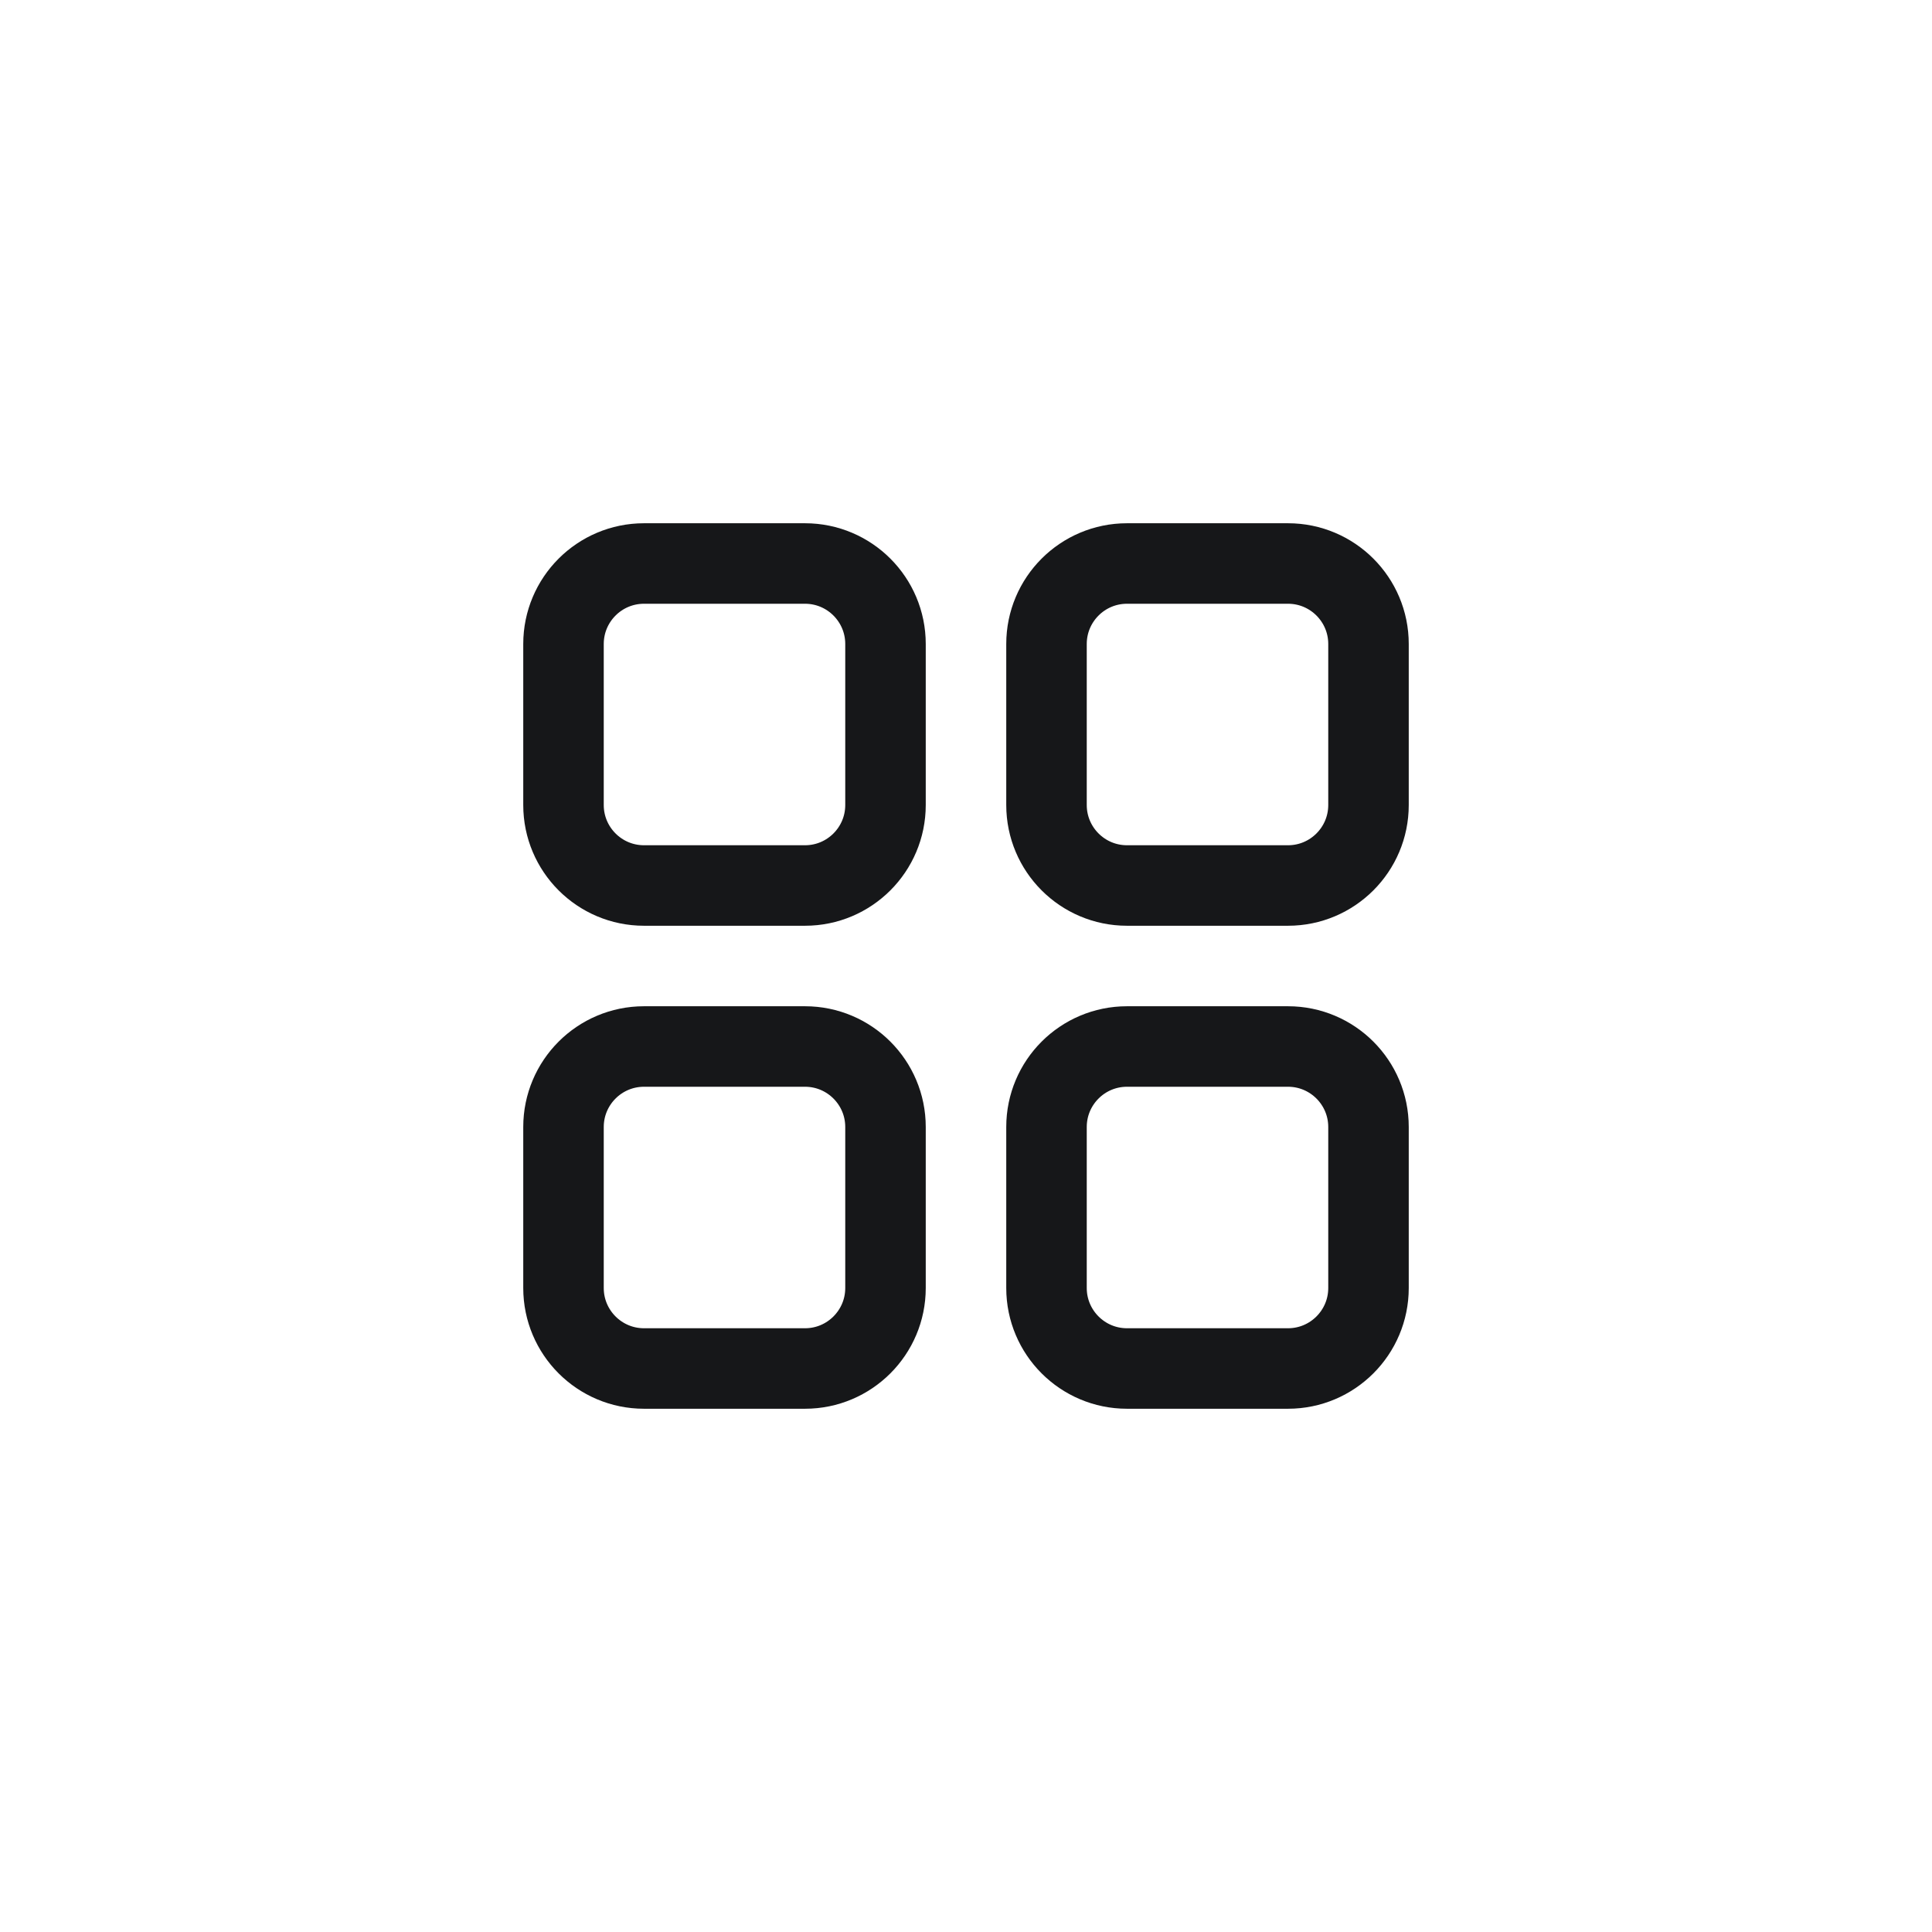 <svg width="24" height="24" viewBox="0 0 24 24" fill="none" xmlns="http://www.w3.org/2000/svg">
<path d="M10 7H8C7.448 7 7 7.448 7 8V10C7 10.552 7.448 11 8 11H10C10.552 11 11 10.552 11 10V8C11 7.448 10.552 7 10 7Z" stroke="#161719" stroke-linecap="round" stroke-linejoin="round"/>
<path d="M16 7H14C13.448 7 13 7.448 13 8V10C13 10.552 13.448 11 14 11H16C16.552 11 17 10.552 17 10V8C17 7.448 16.552 7 16 7Z" stroke="#161719" stroke-linecap="round" stroke-linejoin="round"/>
<path d="M10 13H8C7.448 13 7 13.448 7 14V16C7 16.552 7.448 17 8 17H10C10.552 17 11 16.552 11 16V14C11 13.448 10.552 13 10 13Z" stroke="#161719" stroke-linecap="round" stroke-linejoin="round"/>
<path d="M16 13H14C13.448 13 13 13.448 13 14V16C13 16.552 13.448 17 14 17H16C16.552 17 17 16.552 17 16V14C17 13.448 16.552 13 16 13Z" stroke="#161719" stroke-linecap="round" stroke-linejoin="round"/>
</svg>
